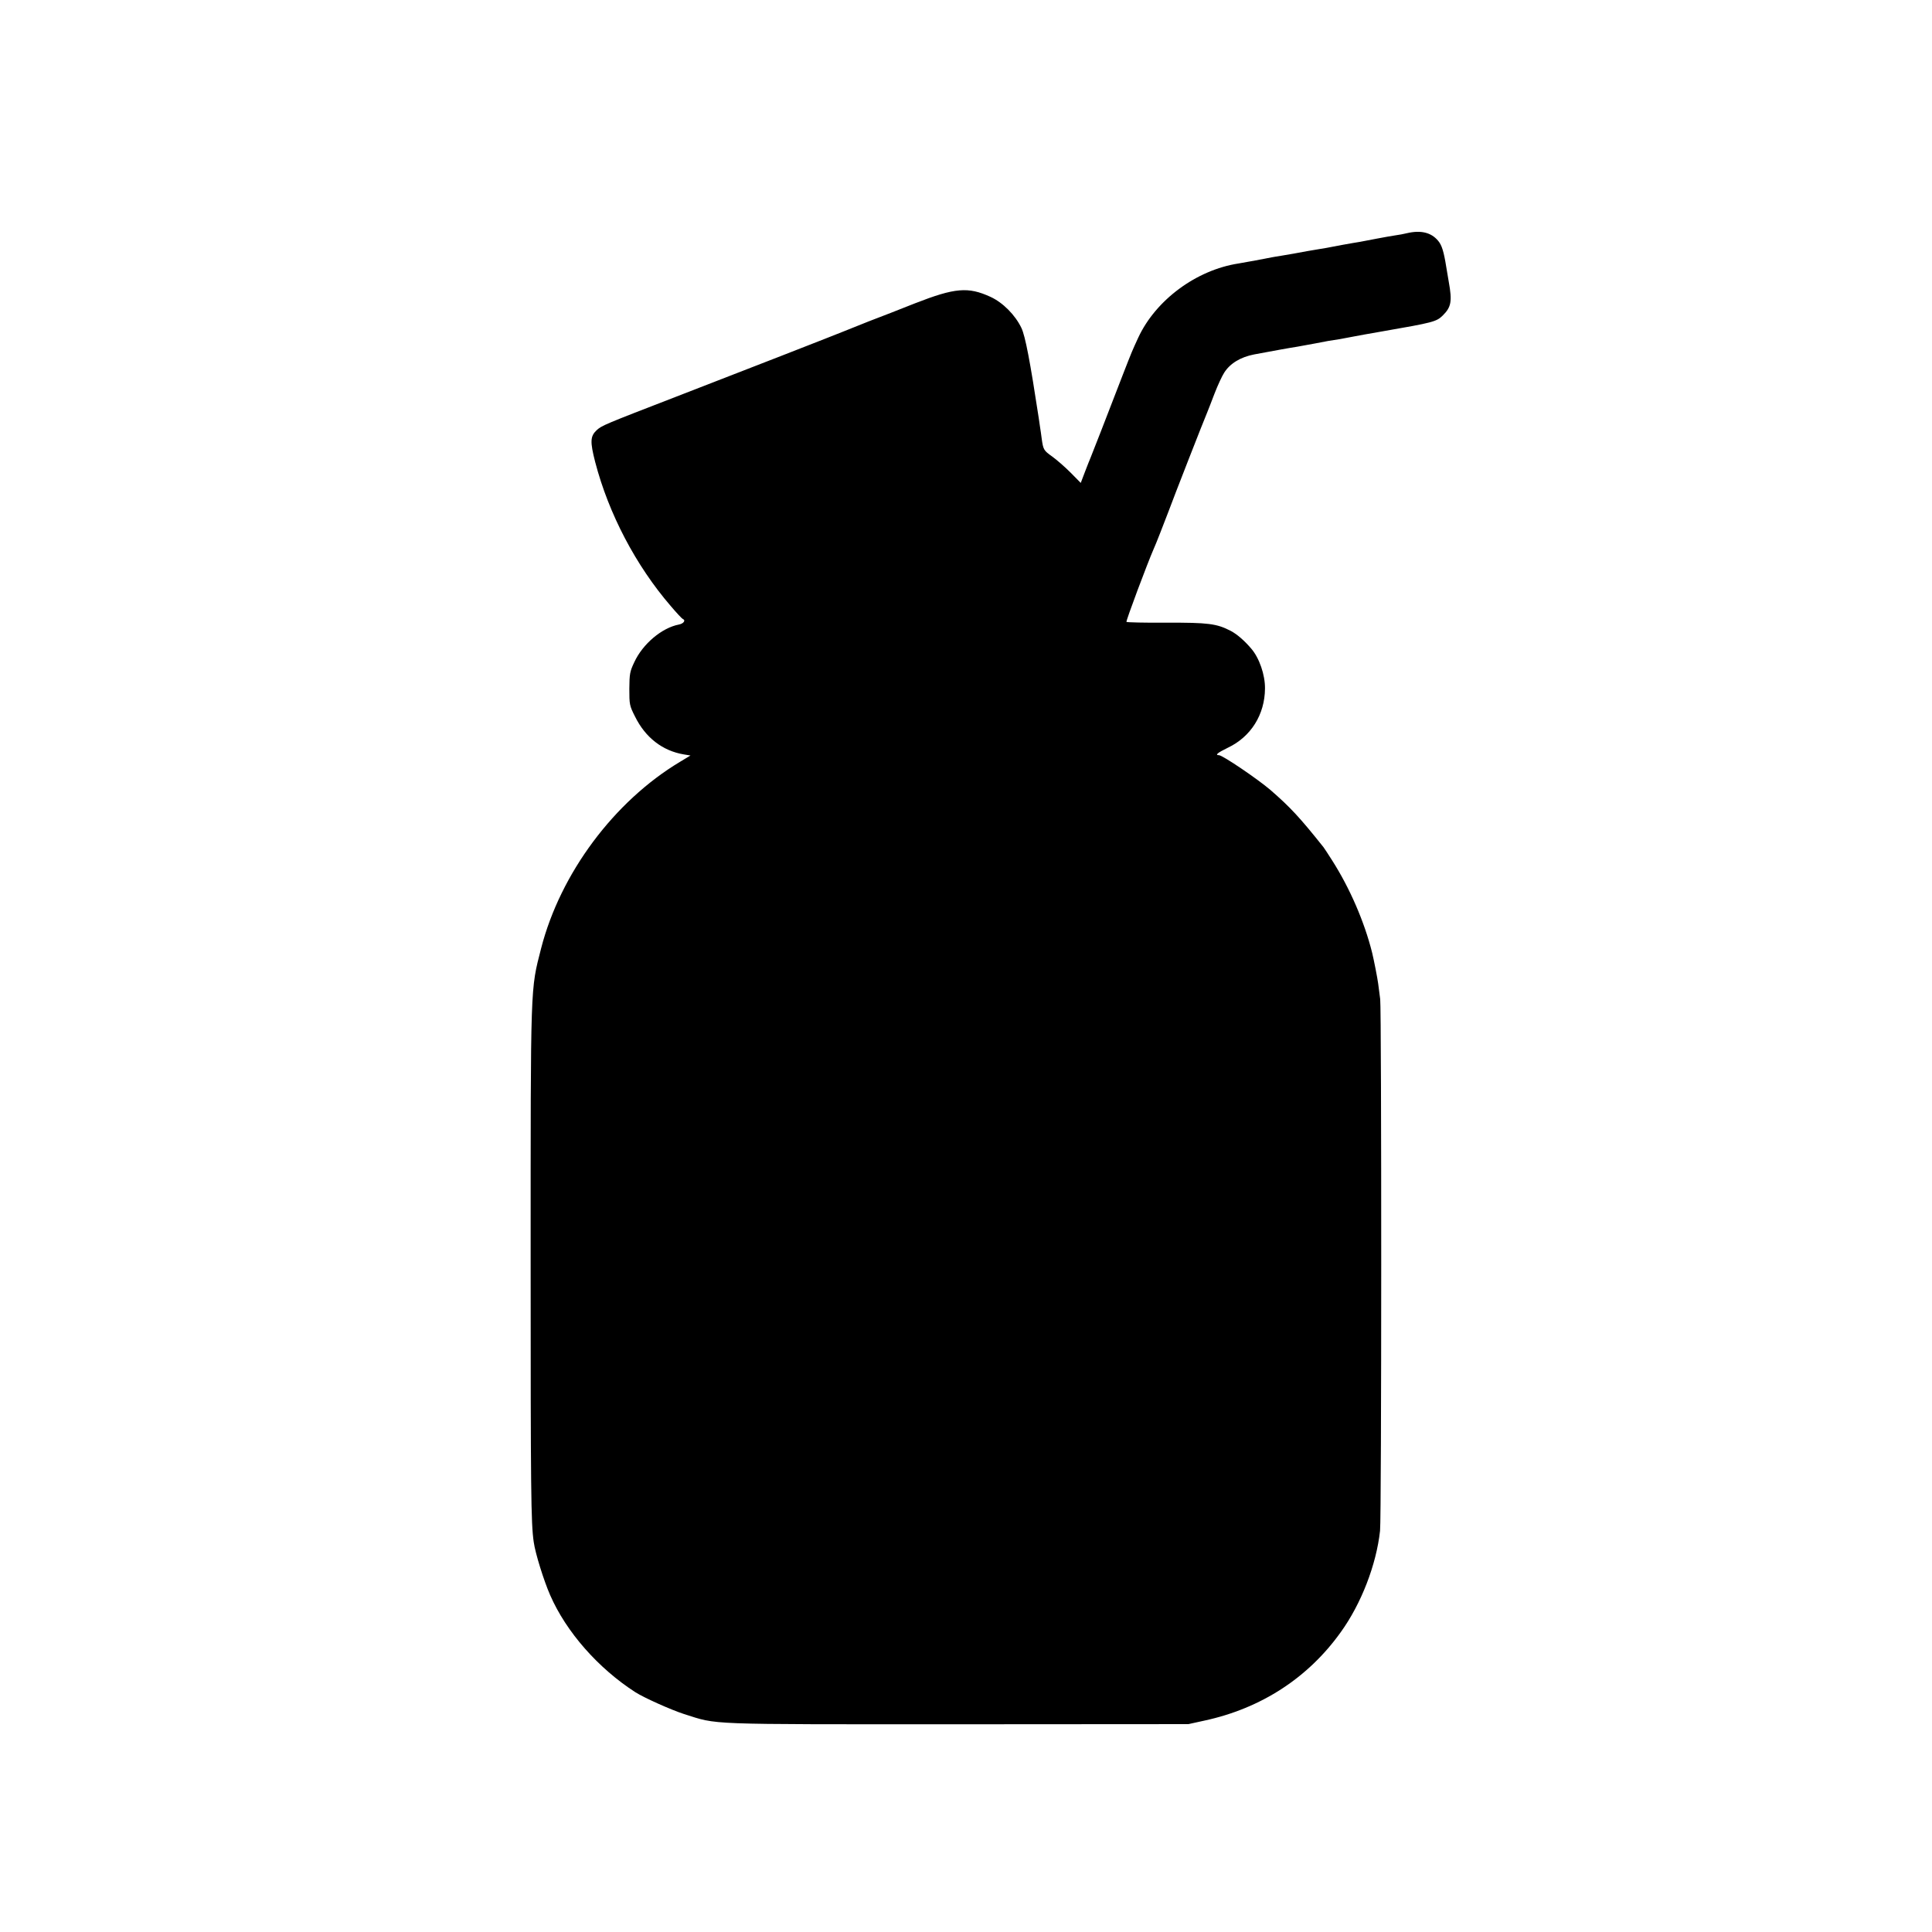 <?xml version="1.0" standalone="no"?>
<!DOCTYPE svg PUBLIC "-//W3C//DTD SVG 20010904//EN"
 "http://www.w3.org/TR/2001/REC-SVG-20010904/DTD/svg10.dtd">
<svg version="1.0" xmlns="http://www.w3.org/2000/svg"
 width="1251pt" height="1251pt" viewBox="0 0 1251 1251"
 preserveAspectRatio="xMidYMid meet">
<g transform="translate(0,1251) scale(0.1,-0.1)"
fill="#000000" stroke="none">
<path d="M9110 11000 c-19 -5 -53 -11 -75 -14 -22 -3 -76 -13 -119 -21 -44 -8
-93 -18 -110 -21 -17 -2 -69 -12 -116 -20 -47 -9 -92 -17 -100 -19 -8 -1 -35
-6 -60 -10 -25 -4 -54 -9 -65 -11 -50 -10 -133 -24 -169 -30 -21 -3 -48 -8
-60 -10 -33 -7 -178 -34 -216 -40 -274 -42 -537 -237 -650 -481 -40 -87 -39
-84 -99 -238 -111 -289 -202 -521 -210 -540 -5 -11 -21 -52 -36 -91 l-27 -71
-66 67 c-37 37 -90 83 -119 104 -55 39 -58 44 -68 117 -3 25 -8 57 -10 70 -2
13 -6 41 -9 62 -56 368 -87 530 -112 583 -40 84 -120 165 -201 202 -144 66
-229 59 -488 -42 -93 -37 -228 -90 -300 -117 -71 -28 -143 -57 -160 -64 -30
-13 -704 -276 -1085 -423 -468 -181 -483 -187 -517 -218 -41 -39 -43 -74 -9
-206 87 -334 263 -670 489 -932 38 -45 73 -82 78 -84 21 -8 6 -30 -25 -36
-110 -21 -234 -125 -289 -244 -29 -61 -31 -76 -32 -172 0 -102 1 -109 37 -180
67 -136 178 -222 316 -245 l43 -7 -68 -41 c-427 -256 -774 -722 -899 -1207
-70 -274 -68 -207 -68 -2020 0 -1495 2 -1703 20 -1825 10 -73 65 -249 106
-343 104 -239 312 -475 553 -630 57 -36 231 -114 315 -141 223 -70 111 -66
1770 -66 l1495 1 105 23 c365 79 670 276 882 573 132 183 230 436 254 656 10
85 10 3368 1 3442 -4 30 -10 75 -13 100 -5 38 -27 150 -39 200 -50 201 -145
420 -260 600 -25 40 -50 77 -55 84 -153 192 -215 259 -344 371 -83 71 -310
225 -333 225 -28 0 -9 16 57 48 150 71 240 215 241 384 1 88 -37 198 -89 258
-45 53 -93 94 -133 115 -91 47 -145 54 -417 53 -139 -1 -255 2 -258 5 -5 5
137 383 176 472 13 27 67 167 95 240 31 85 234 604 250 640 7 17 29 73 49 126
21 54 49 115 63 136 38 60 106 101 194 118 106 20 238 44 279 50 19 3 71 13
115 21 82 16 92 18 160 28 22 4 60 11 85 16 25 5 113 21 195 35 323 56 346 62
386 101 56 55 63 92 40 219 -6 33 -13 76 -16 95 -16 101 -29 143 -53 171 -45
54 -112 70 -202 49z"/>
</g>
</svg>
